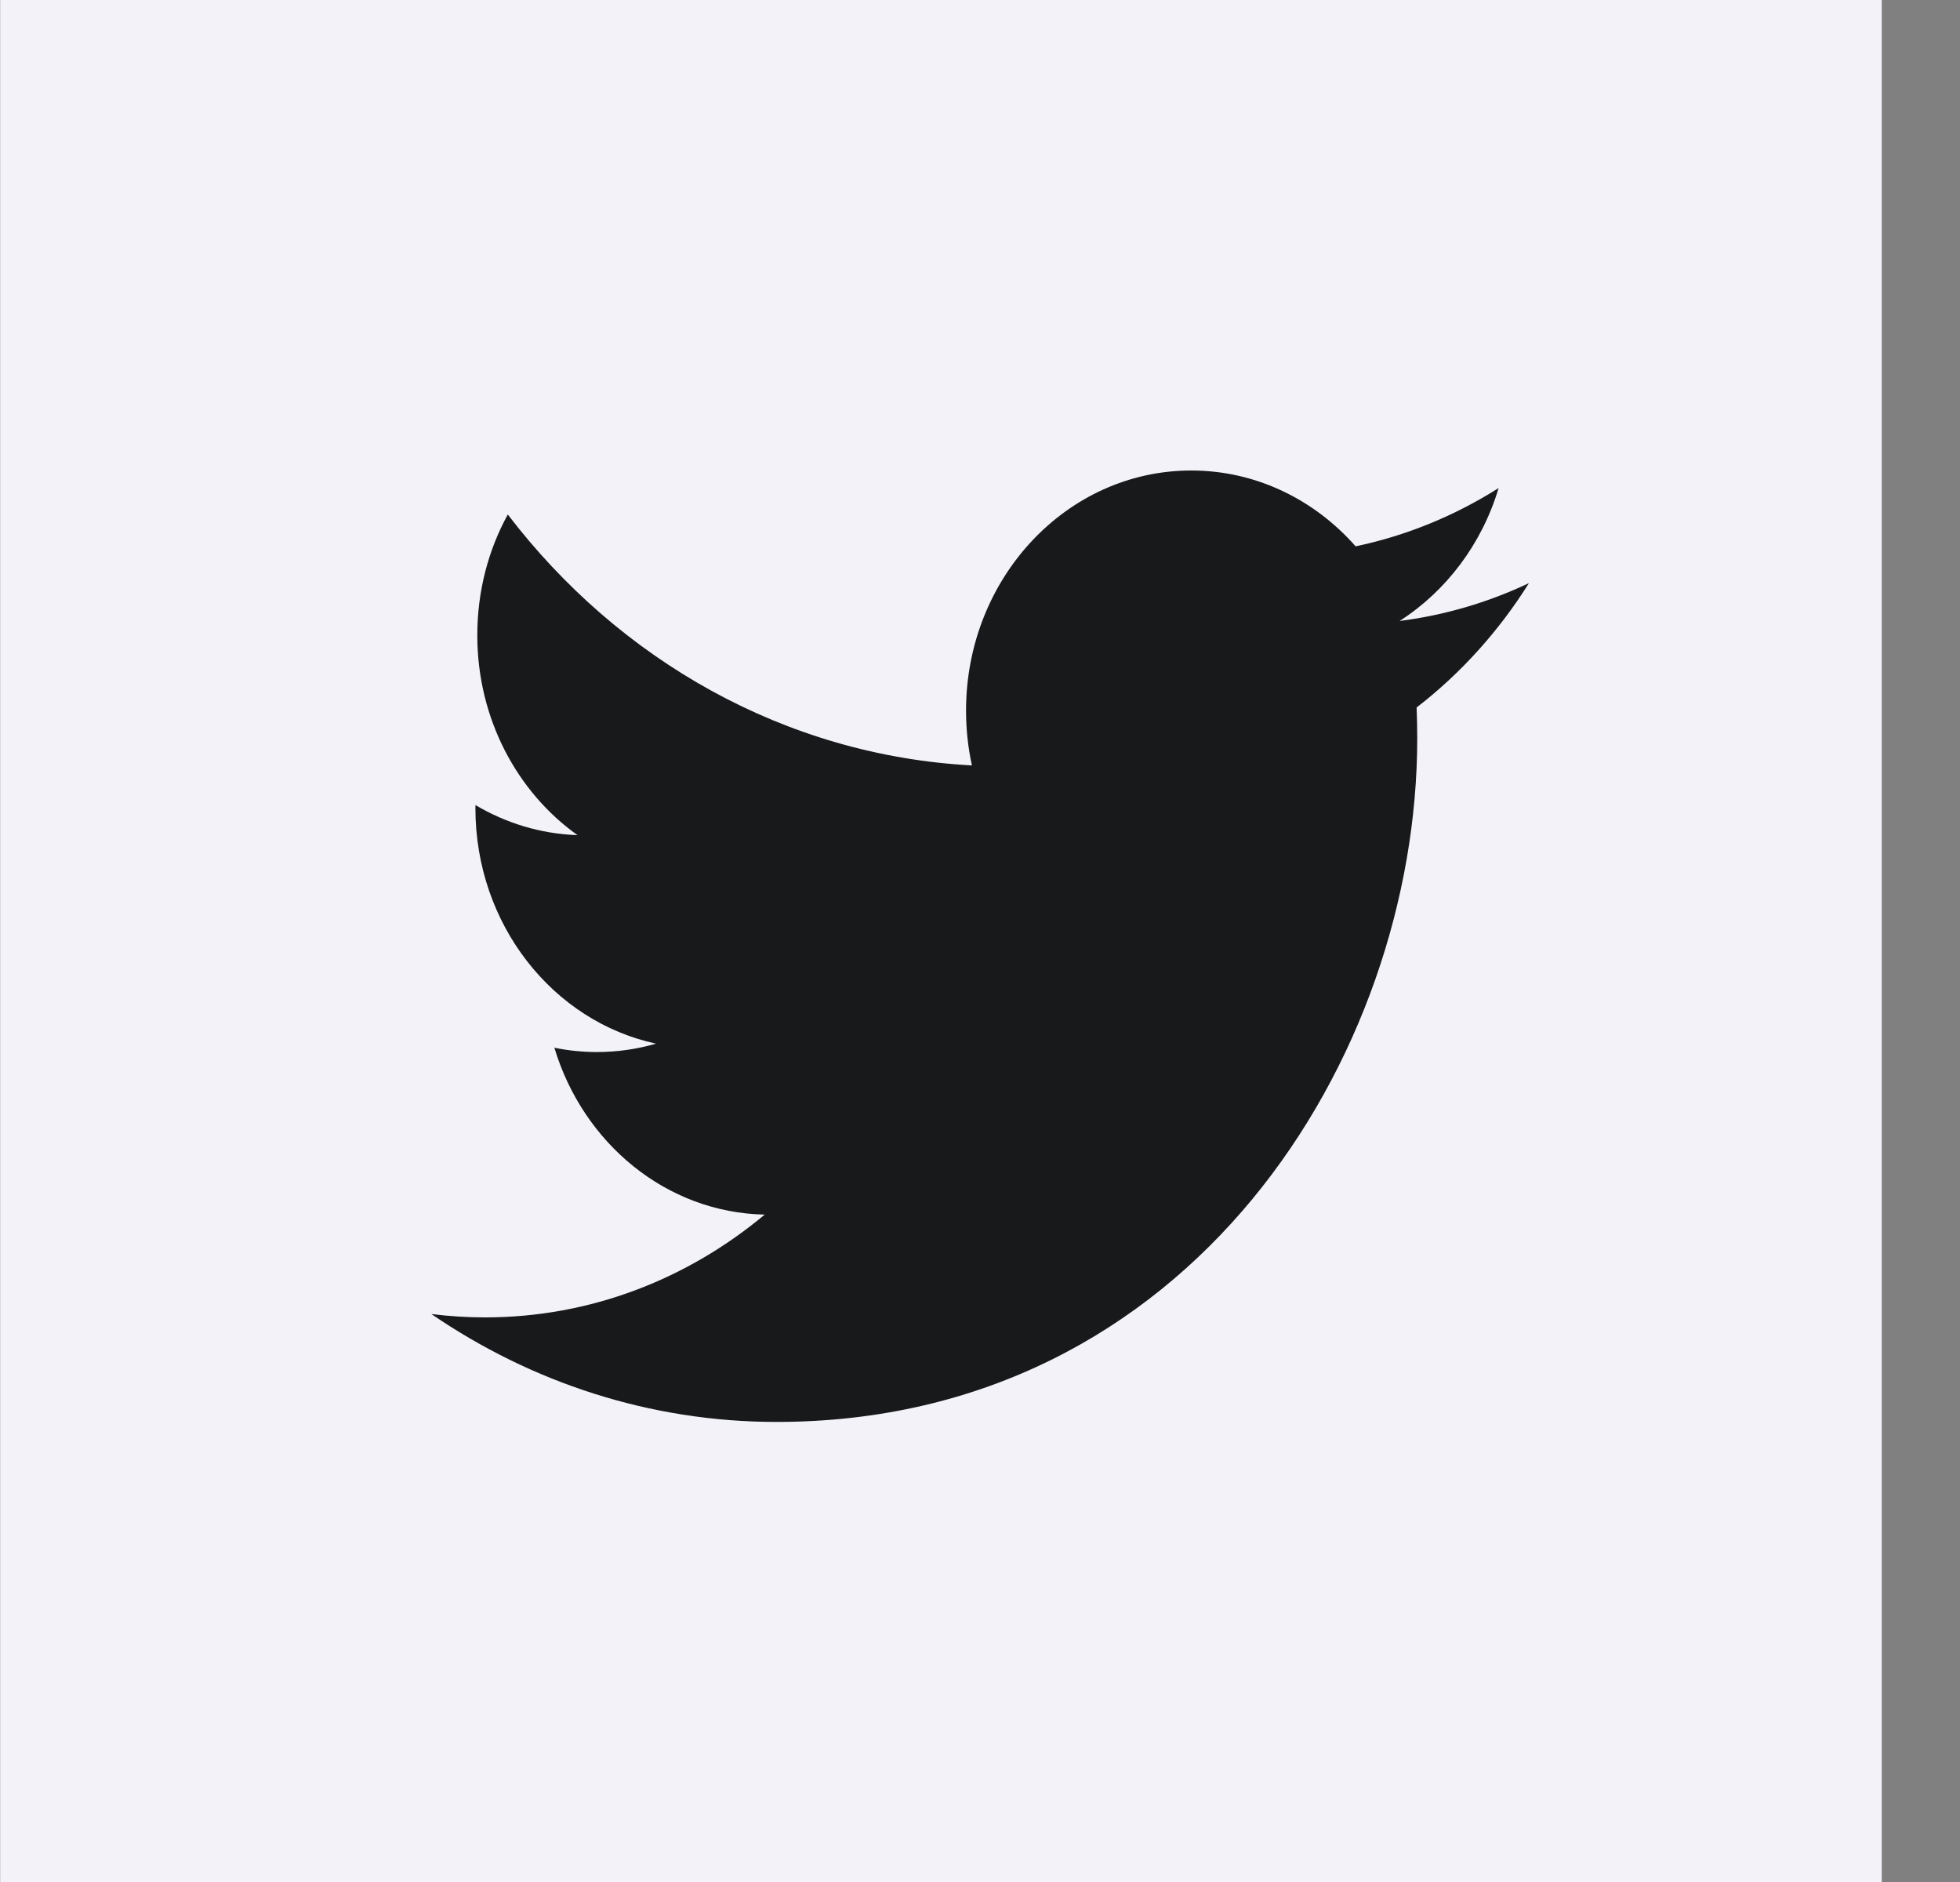 <svg width="25" height="24" viewBox="0 0 25 24" fill="none" xmlns="http://www.w3.org/2000/svg">
<rect x="0" y="0" width="25" height="24" fill="#808080" stroke="none"/>
<path d="M0.002 0V24H24.002V0H0.002Z" fill="#F2F2F8"/>
<path d="M18.069 9.022C18.074 9.153 18.077 9.285 18.077 9.418C18.077 13.466 15.188 18.133 9.905 18.133C8.283 18.133 6.773 17.626 5.502 16.757C5.727 16.785 5.955 16.8 6.187 16.8C7.533 16.8 8.771 16.31 9.754 15.489C8.497 15.464 7.437 14.578 7.071 13.361C7.247 13.397 7.427 13.416 7.612 13.416C7.874 13.416 8.127 13.379 8.368 13.309C7.054 13.027 6.064 11.79 6.064 10.306C6.064 10.293 6.064 10.28 6.065 10.267C6.452 10.496 6.895 10.634 7.366 10.65C6.595 10.101 6.088 9.163 6.088 8.101C6.088 7.539 6.229 7.013 6.477 6.561C7.893 8.414 10.01 9.633 12.397 9.761C12.348 9.537 12.322 9.303 12.322 9.063C12.322 7.371 13.608 6 15.195 6C16.021 6 16.767 6.372 17.291 6.967C17.945 6.83 18.56 6.575 19.115 6.224C18.901 6.939 18.445 7.539 17.852 7.919C18.433 7.845 18.987 7.68 19.502 7.436C19.117 8.05 18.63 8.59 18.069 9.022Z" fill="#18191B"/>
</svg>
